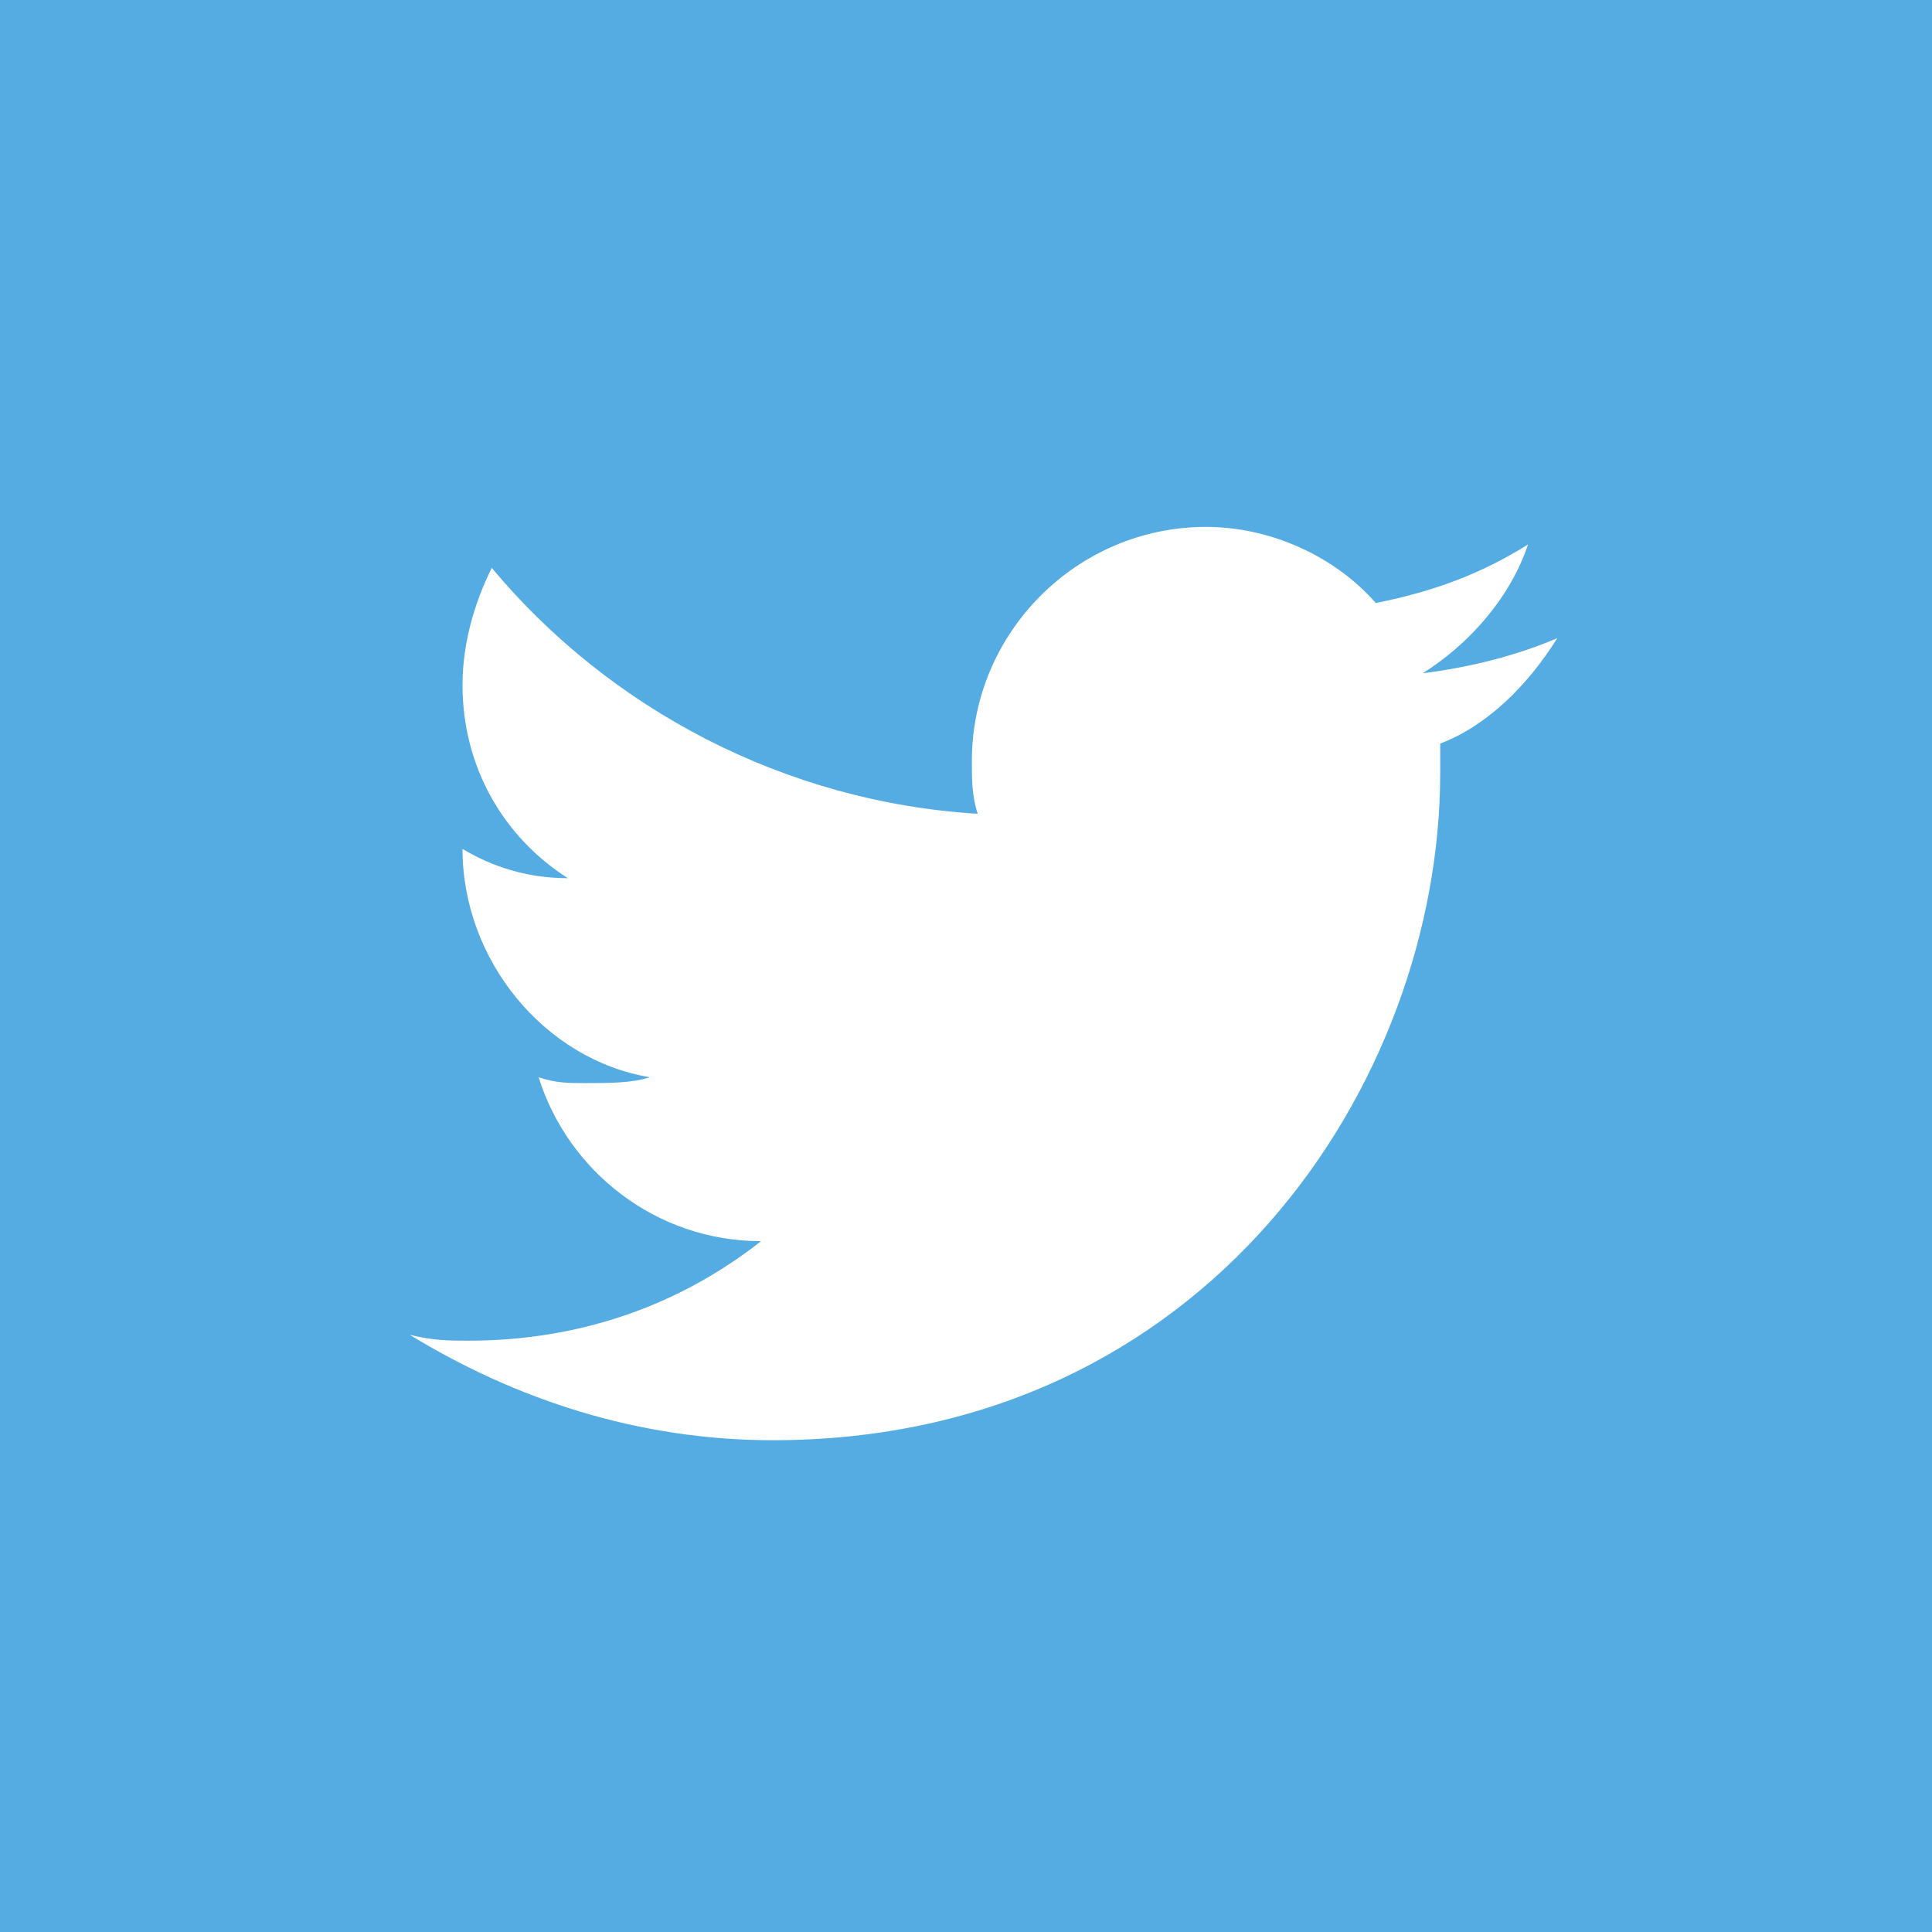 <svg width="33" height="33" viewBox="0 0 33 33" fill="none" xmlns="http://www.w3.org/2000/svg">
<rect width="33" height="33" fill="#55ACE3"/>
<path d="M26.6 10.9C25.9 11.2 25.1 11.4 24.3 11.5C25.1 11 25.8 10.2 26.1 9.3C25.3 9.8 24.5 10.1 23.5 10.3C22.8 9.5 21.7 9 20.6 9C18.4 9 16.6 10.8 16.6 13C16.6 13.3 16.6 13.6 16.7 13.9C13.4 13.7 10.4 12.1 8.4 9.7C8.1 10.3 7.9 11 7.9 11.7C7.9 13.1 8.6 14.3 9.7 15C9 15 8.4 14.8 7.9 14.5C7.9 16.4 9.3 18.1 11.1 18.4C10.8 18.5 10.4 18.5 10 18.5C9.7 18.5 9.5 18.5 9.2 18.4C9.7 20 11.2 21.2 13 21.2C11.6 22.3 9.9 22.9 8 22.9C7.7 22.9 7.4 22.9 7 22.8C8.8 23.9 10.9 24.6 13.2 24.6C20.6 24.6 24.6 18.5 24.6 13.2V12.7C25.4 12.4 26.1 11.7 26.6 10.9Z" fill="white"/>
</svg>
